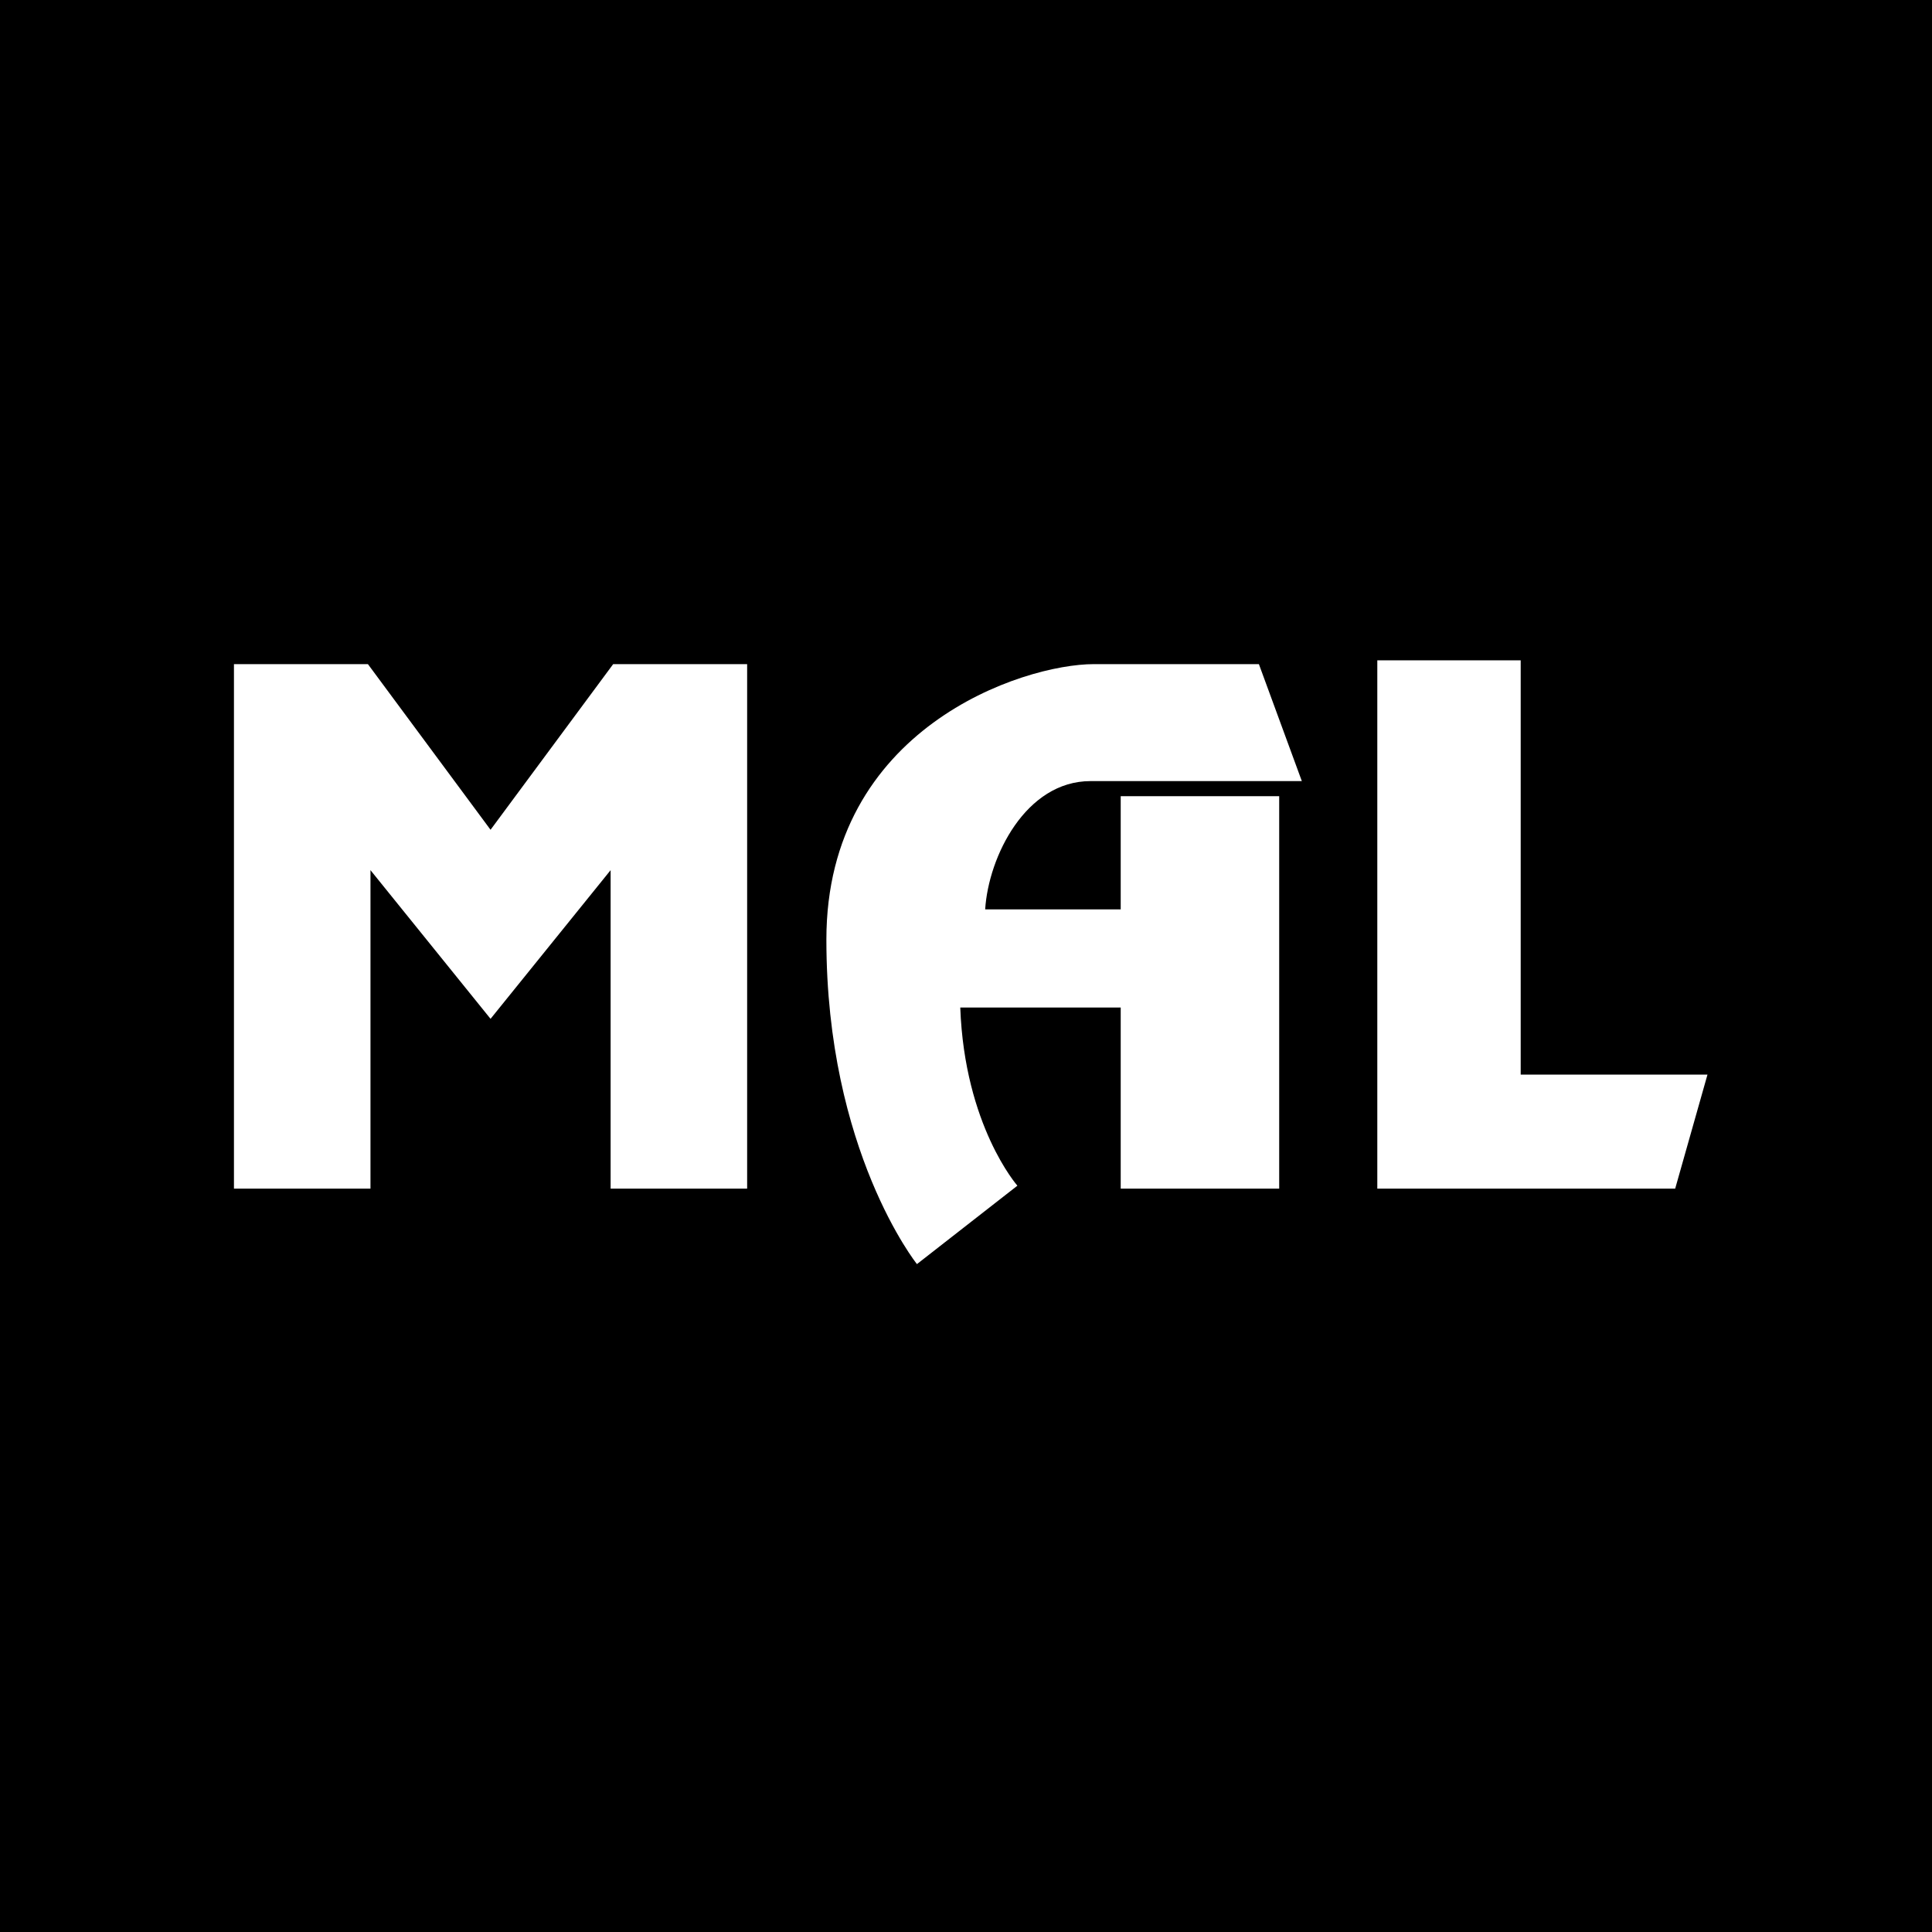 <svg
    id="mal"
    class="SVGlogo"
    xmlns="http://www.w3.org/2000/svg"
    viewBox="0 0 256 256"
    role="img"
    aria-describedby="mal--title">
    <title id="mal--title">My Anime List logo</title>

    <path d="M0,0V256H256V0H0ZM99,157.5h-18.09v-42.2l-15.91,19.7-15.91-19.7v42.2H31V88h17.75l16.25,21.95,16.25-21.95h17.75v69.5Zm49.5-37v-15h21v52h-21v-24h-21.26c.57,15.66,7.57,23.61,7.57,23.61l-13.31,10.39s-12-15-12-43,26-36.5,35.45-36.5h21.86l5.69,15.5h-28c-8.58,0-13.52,10-13.96,17h17.96Zm73.47,37h-39.47V87.5h19v54.89h24.75l-4.28,15.11Z"/>
</svg>